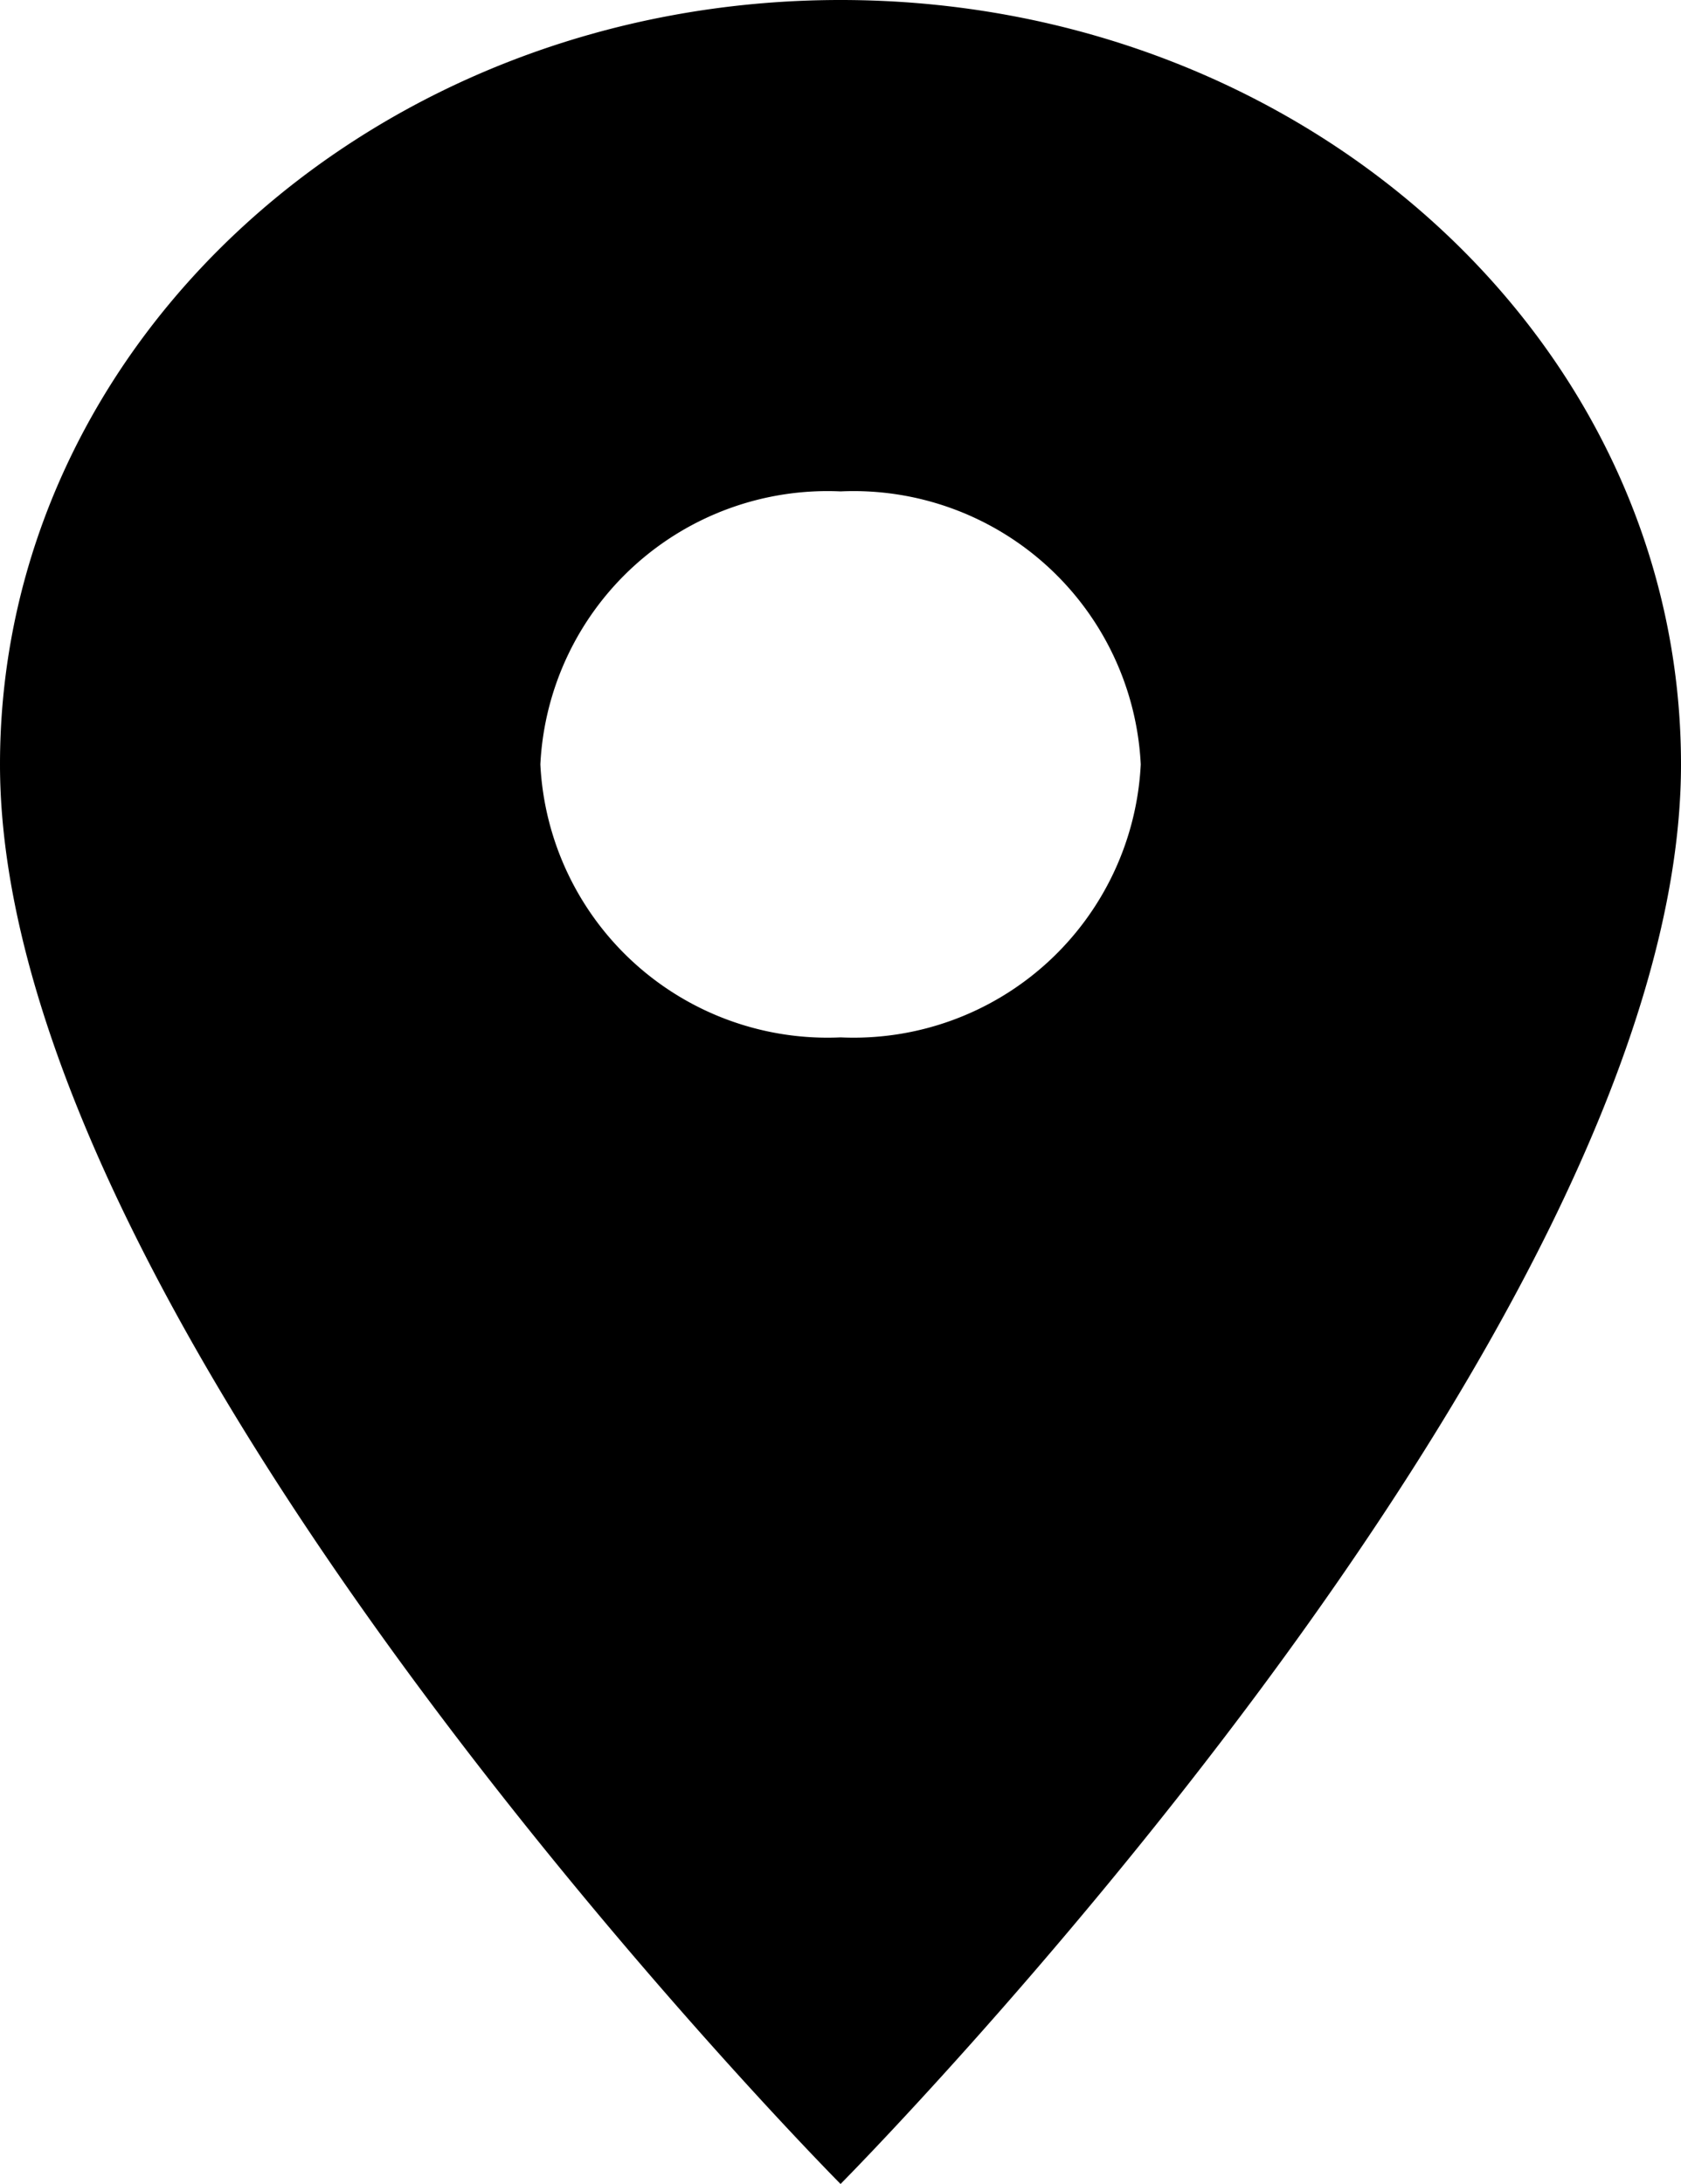 <svg xmlns="http://www.w3.org/2000/svg" width="15.091" height="19.599" viewBox="0 0 15.091 19.599">
  <g id="location_on" transform="translate(-5 -2)">
    <g id="Group_14190" data-name="Group 14190" transform="translate(5 2)">
      <path id="Path_58290" data-name="Path 58290" d="M12.546,2C8.374,2,5,5.067,5,8.86,5,14,12.546,21.6,12.546,21.6S20.091,14,20.091,8.86C20.091,5.067,16.717,2,12.546,2Zm0,9.31A2.581,2.581,0,0,1,9.851,8.86a2.581,2.581,0,0,1,2.695-2.45,2.581,2.581,0,0,1,2.695,2.45A2.581,2.581,0,0,1,12.546,11.31Z" transform="translate(-5 -2)"/>
    </g>
  </g>
</svg>
